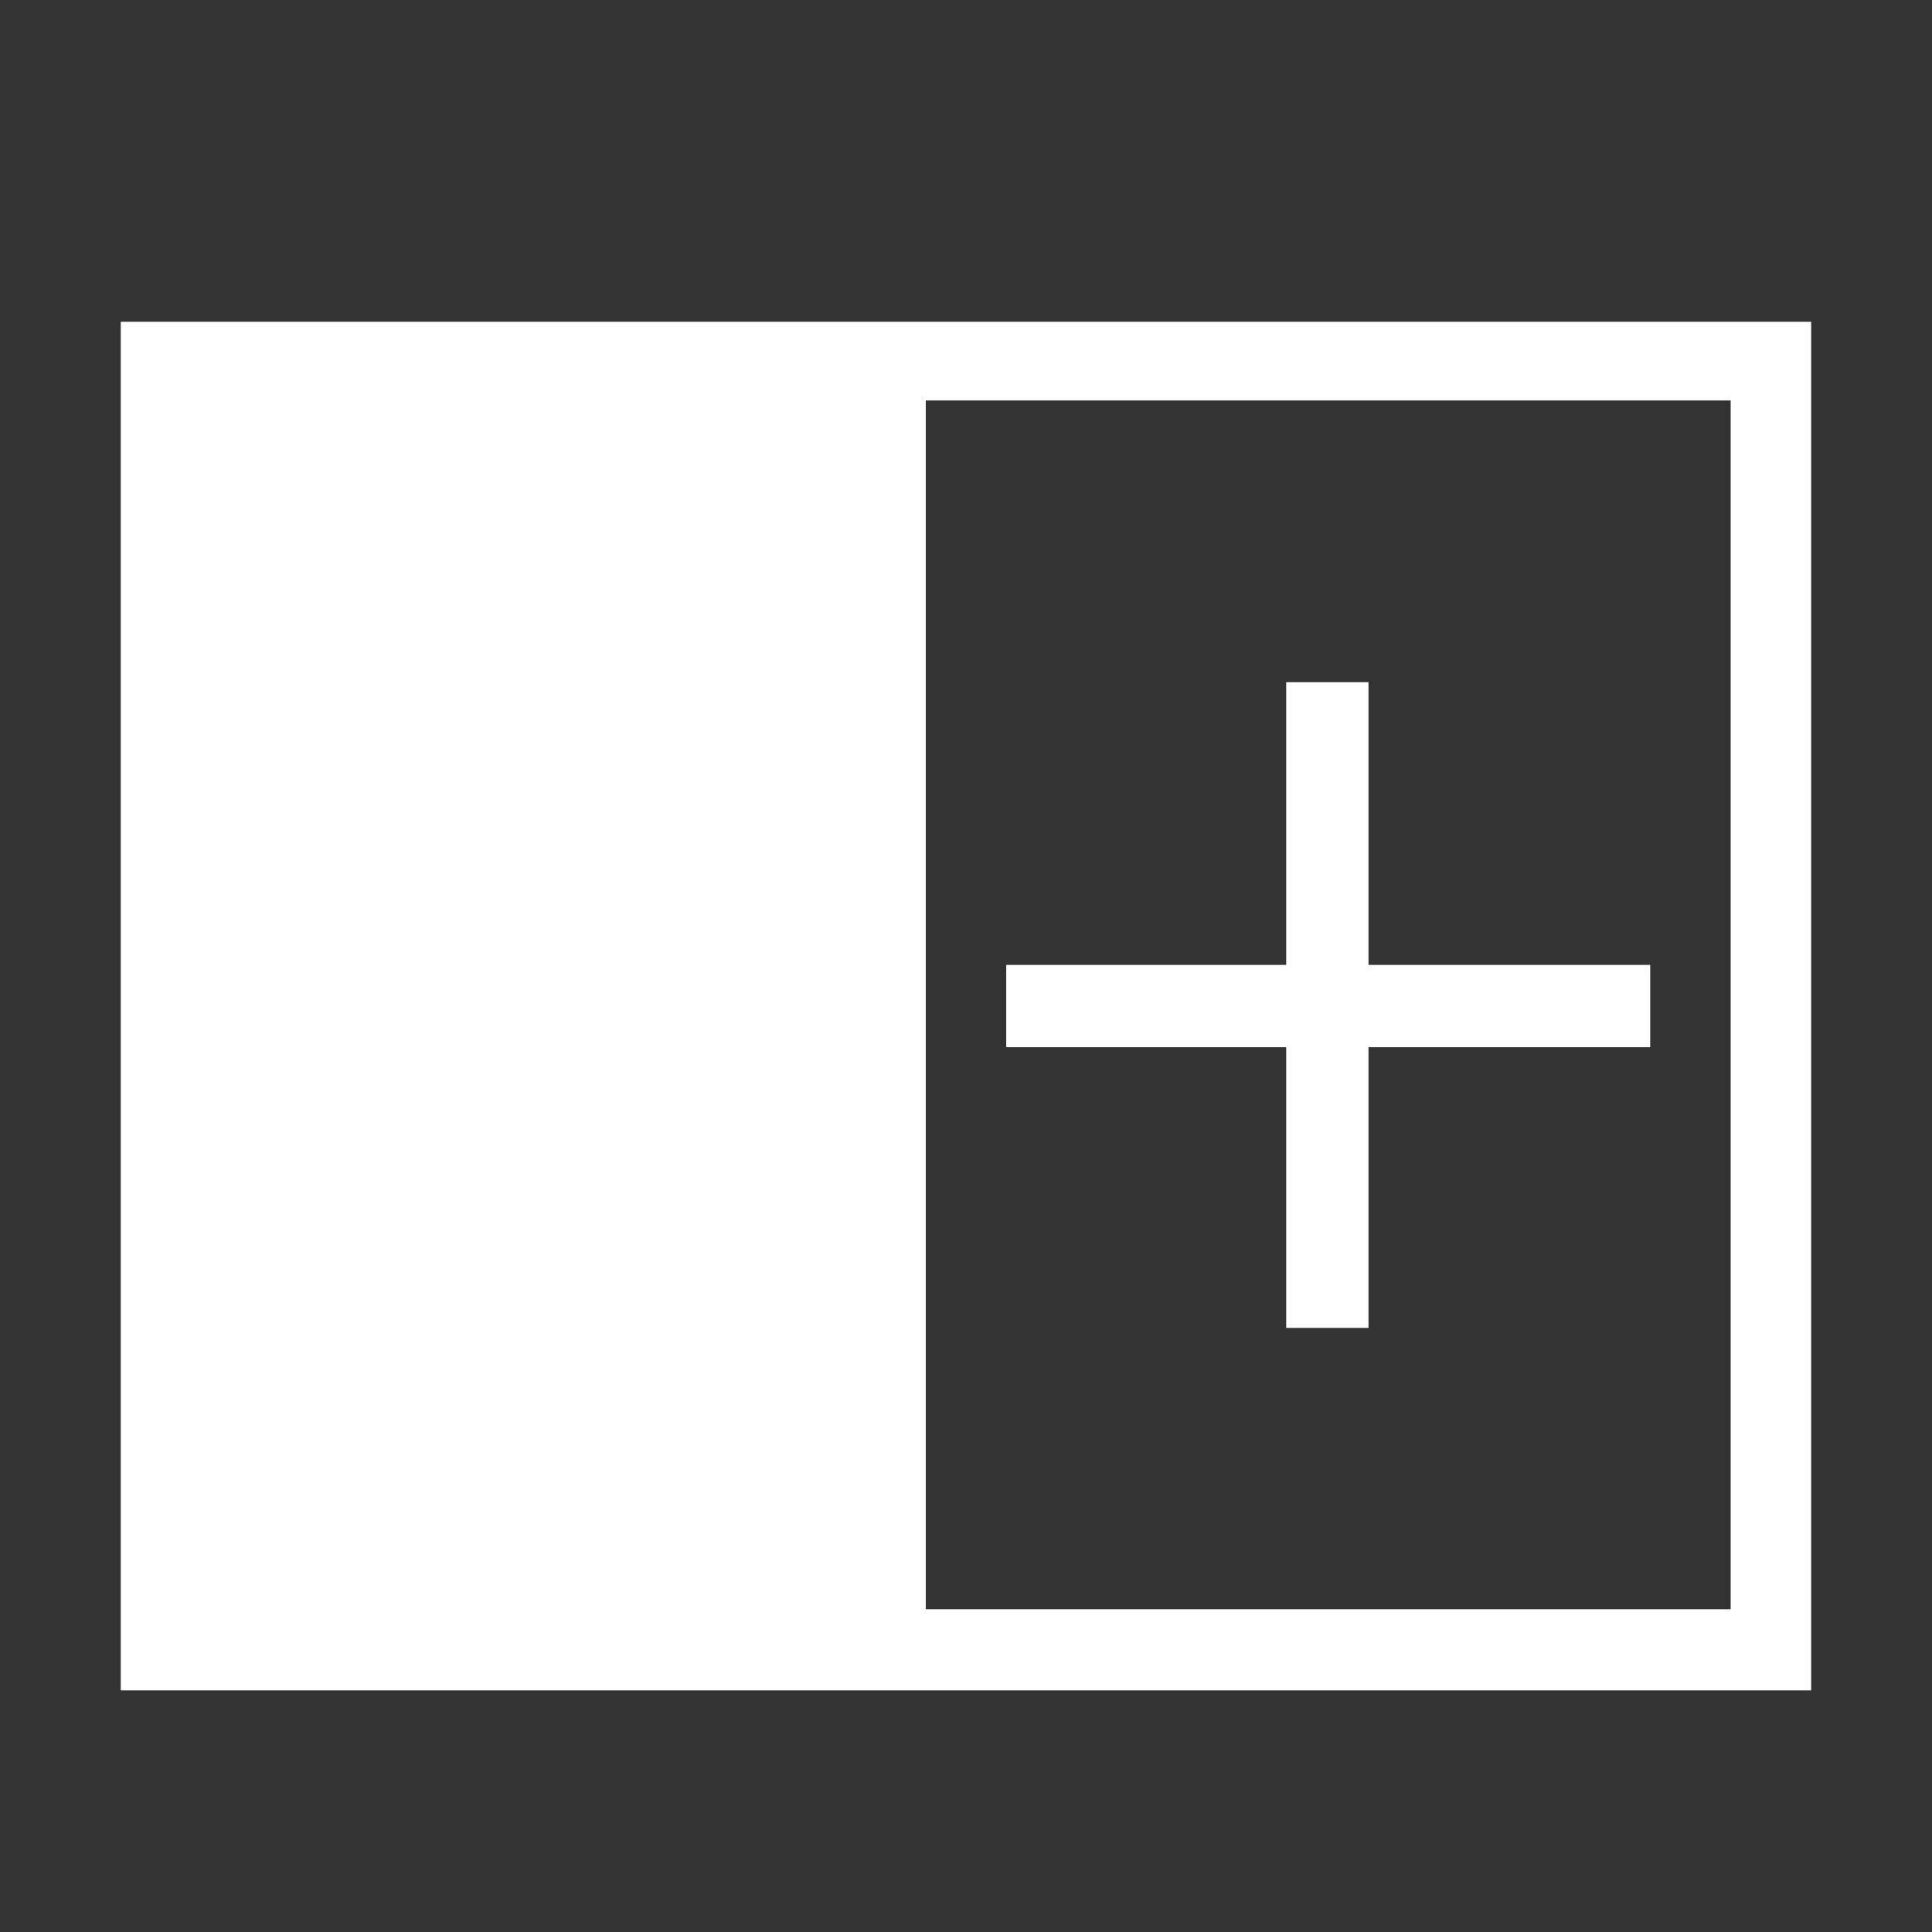 <?xml version="1.0" encoding="UTF-8" standalone="no"?>
<!-- Generator: Adobe Illustrator 15.0.0, SVG Export Plug-In . SVG Version: 6.00 Build 0)  -->

<svg
   xmlns:dc="http://purl.org/dc/elements/1.1/"
   xmlns:cc="http://creativecommons.org/ns#"
   xmlns:rdf="http://www.w3.org/1999/02/22-rdf-syntax-ns#"
   xmlns:svg="http://www.w3.org/2000/svg"
   xmlns="http://www.w3.org/2000/svg"
   xmlns:sodipodi="http://sodipodi.sourceforge.net/DTD/sodipodi-0.dtd"
   xmlns:inkscape="http://www.inkscape.org/namespaces/inkscape"
   version="1.1"
   id="Ebene_1"
   x="0px"
   y="0px"
   width="48px"
   height="48px"
   viewBox="0.5 102.466 48 48"
   enable-background="new 0.5 102.466 48 48"
   xml:space="preserve"
   inkscape:version="0.48.2 r9819"
   sodipodi:docname="add-right.svg"><rect x="0.5" y="102.466" width="48" height="48" fill="#333333" stroke="none"/><defs
   id="defs11" /><sodipodi:namedview
   pagecolor="#ffffff"
   bordercolor="#666666"
   borderopacity="1"
   objecttolerance="10"
   gridtolerance="10"
   guidetolerance="10"
   inkscape:pageopacity="0"
   inkscape:pageshadow="2"
   inkscape:window-width="1623"
   inkscape:window-height="753"
   id="namedview9"
   showgrid="false"
   inkscape:zoom="4.9166667"
   inkscape:cx="24"
   inkscape:cy="24"
   inkscape:window-x="0"
   inkscape:window-y="22"
   inkscape:window-maximized="0"
   inkscape:current-layer="Ebene_1" />
<g
   id="g3"
   style="fill:#ffffff">
	<path
   fill="#1A171B"
   d="M3.5,110.461v34.002h41.998v-34.002H3.5z M43.498,142.447H23.5v-30.031h19.998V142.447z"
   id="path5"
   style="fill:#ffffff" />
	<polygon
   fill="#1A171B"
   points="25.499,128.484 32.455,128.484 32.455,135.457 34.5,135.457 34.5,128.484 41.499,128.484    41.499,126.439 34.5,126.439 34.5,119.415 32.455,119.415 32.455,126.439 25.499,126.439  "
   id="polygon7"
   style="fill:#ffffff" />
</g>
</svg>